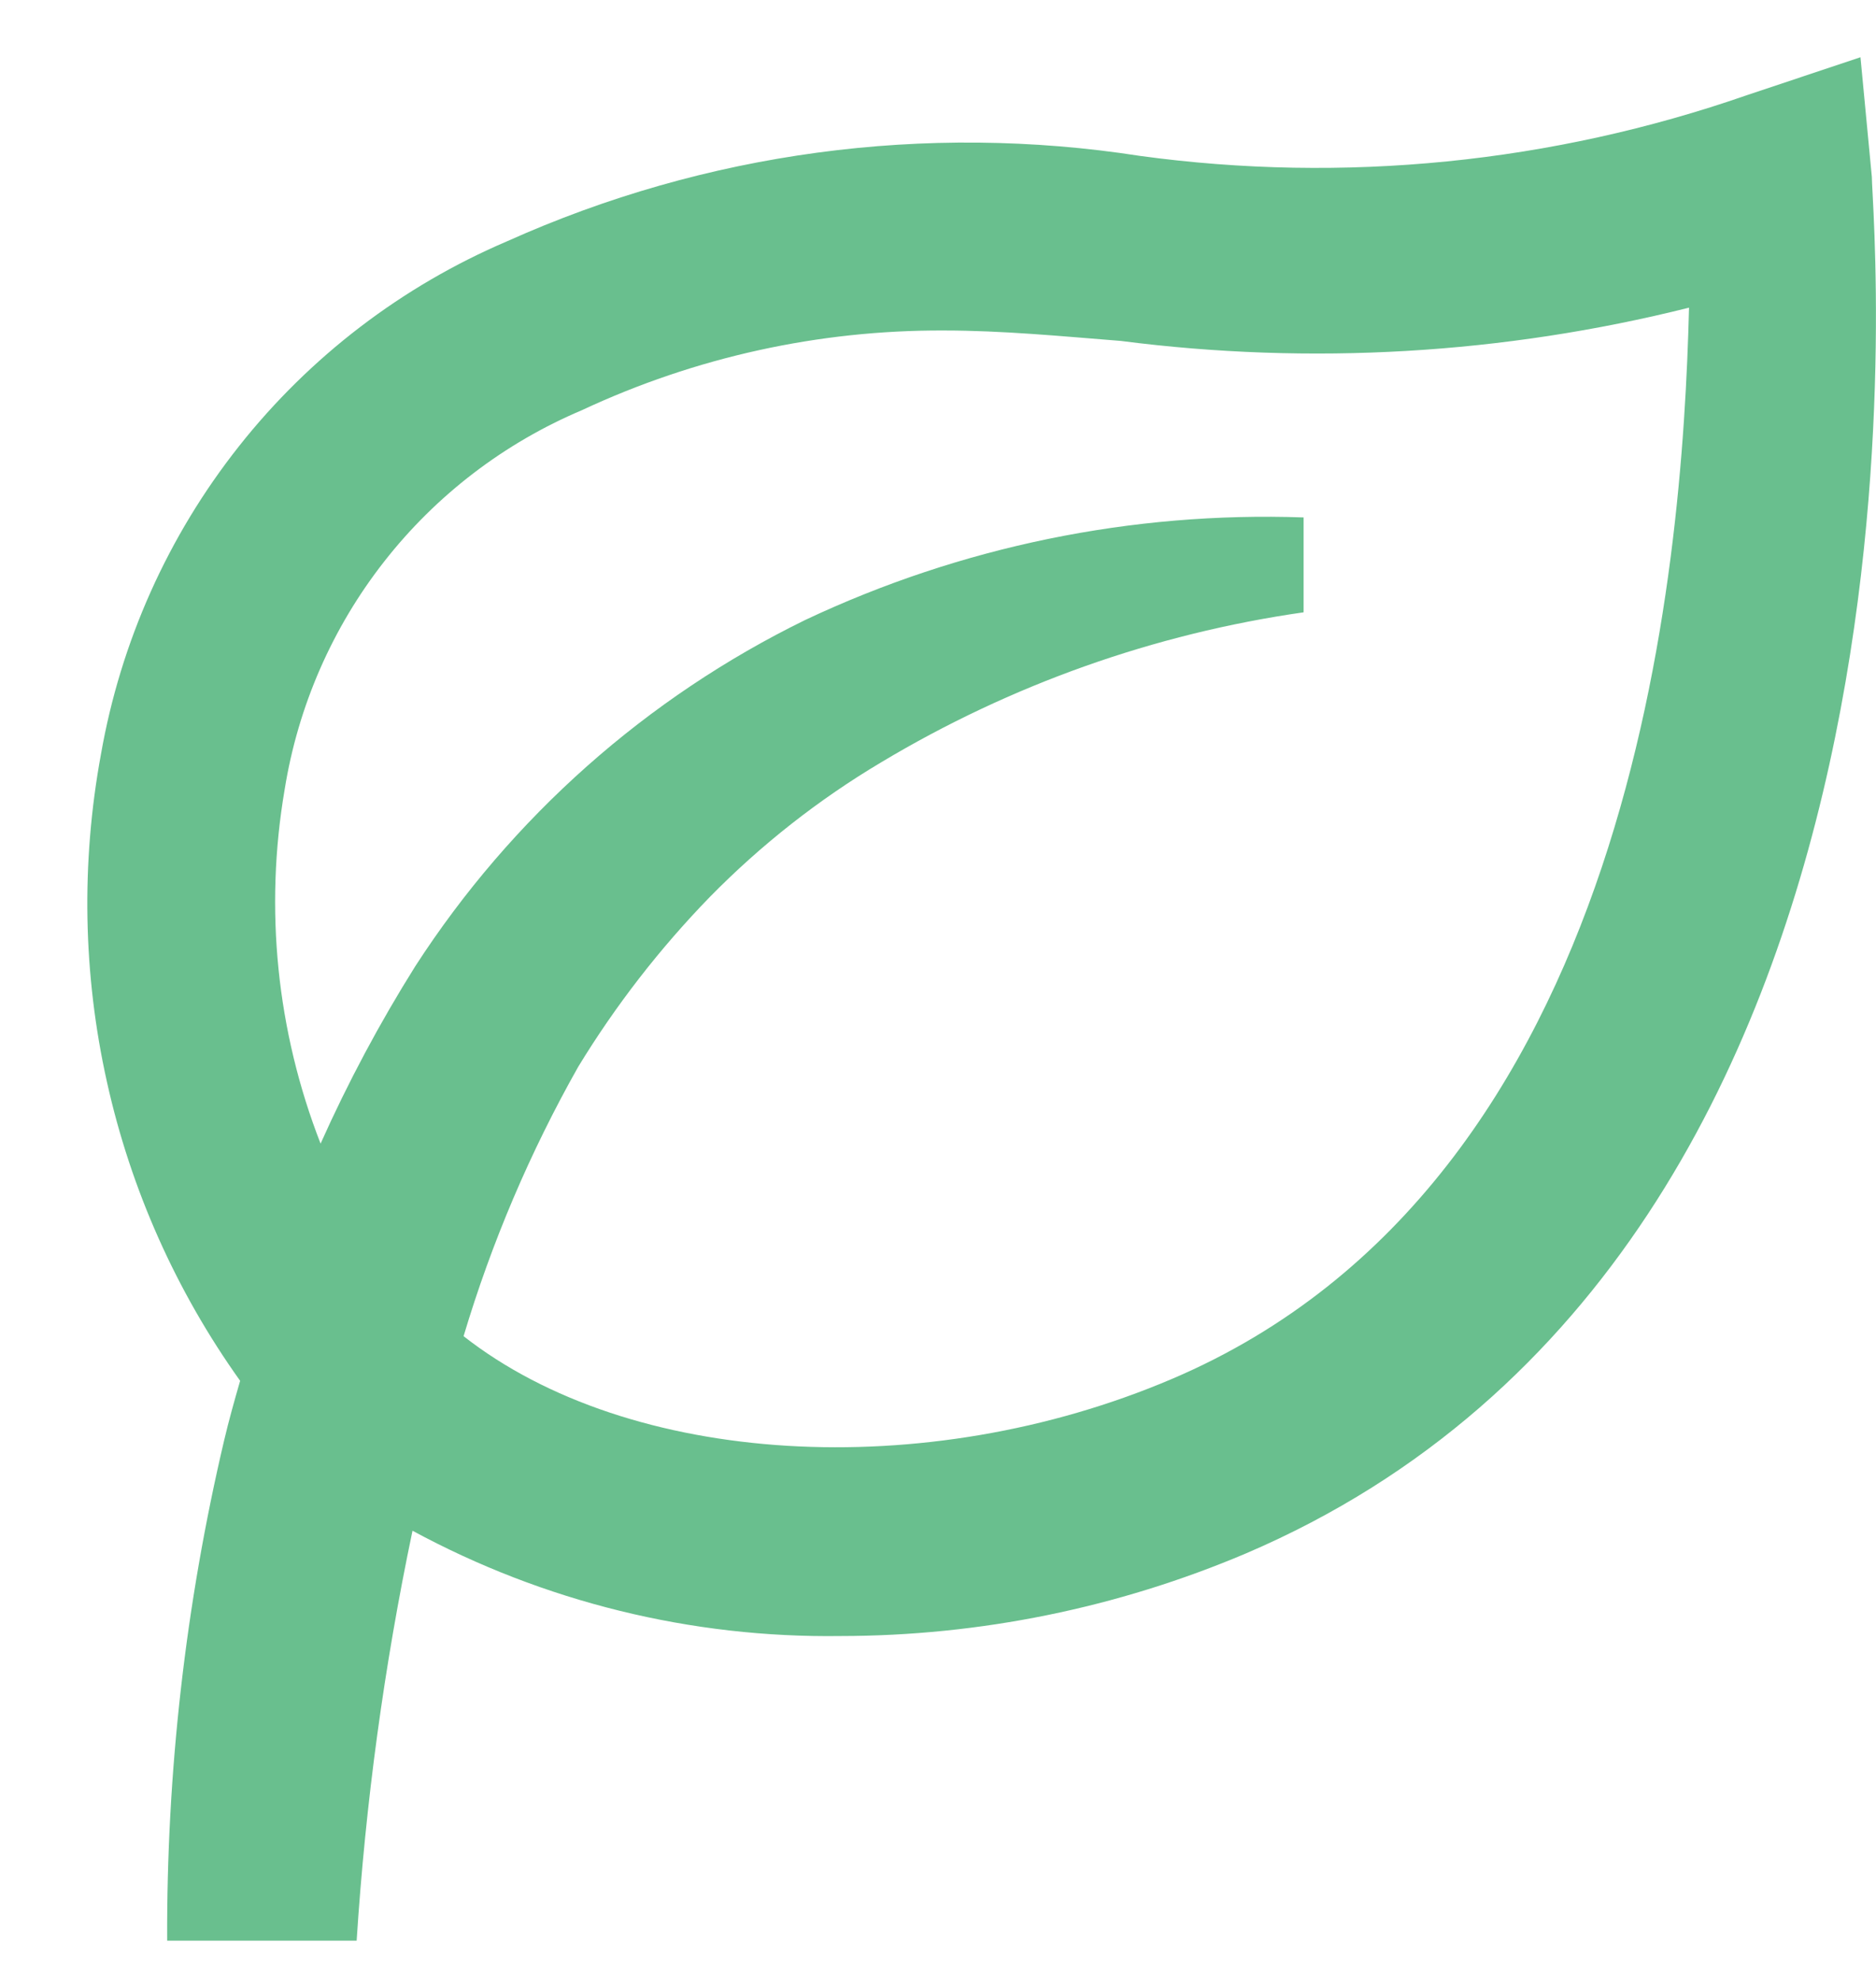<svg width="18" height="19" viewBox="0 0 18 19" fill="none" xmlns="http://www.w3.org/2000/svg">
<path d="M17.851 0.549L16.761 0.913C14.892 1.563 12.896 1.763 10.936 1.495C8.876 1.175 6.768 1.46 4.866 2.314C3.858 2.744 2.973 3.42 2.293 4.28C1.612 5.14 1.157 6.157 0.968 7.238C0.777 8.277 0.796 9.345 1.026 10.377C1.255 11.409 1.69 12.384 2.304 13.244C2.249 13.435 2.195 13.626 2.15 13.818C1.78 15.389 1.597 16.999 1.604 18.614H3.422C3.507 17.292 3.686 15.978 3.958 14.682C5.218 15.364 6.632 15.712 8.065 15.692C9.401 15.691 10.723 15.422 11.954 14.9C18.869 11.943 17.96 2.105 17.96 1.696L17.851 0.549ZM11.245 13.226C8.874 14.236 6.039 14.063 4.448 12.816C4.717 11.916 5.086 11.05 5.548 10.232C5.907 9.643 6.331 9.097 6.811 8.603C7.302 8.103 7.854 7.669 8.456 7.311C9.698 6.567 11.075 6.078 12.508 5.873V4.963C10.86 4.905 9.221 5.242 7.729 5.945C6.202 6.691 4.908 7.84 3.985 9.267C3.643 9.812 3.339 10.381 3.076 10.969C2.655 9.89 2.536 8.716 2.731 7.574C2.859 6.775 3.188 6.021 3.687 5.385C4.186 4.748 4.839 4.249 5.584 3.934C6.671 3.426 7.856 3.165 9.055 3.17C9.619 3.17 10.173 3.224 10.754 3.27C12.576 3.505 14.425 3.397 16.206 2.951C16.143 5.463 15.688 11.333 11.245 13.226Z" fill="#69BF8E"/>
</svg>
